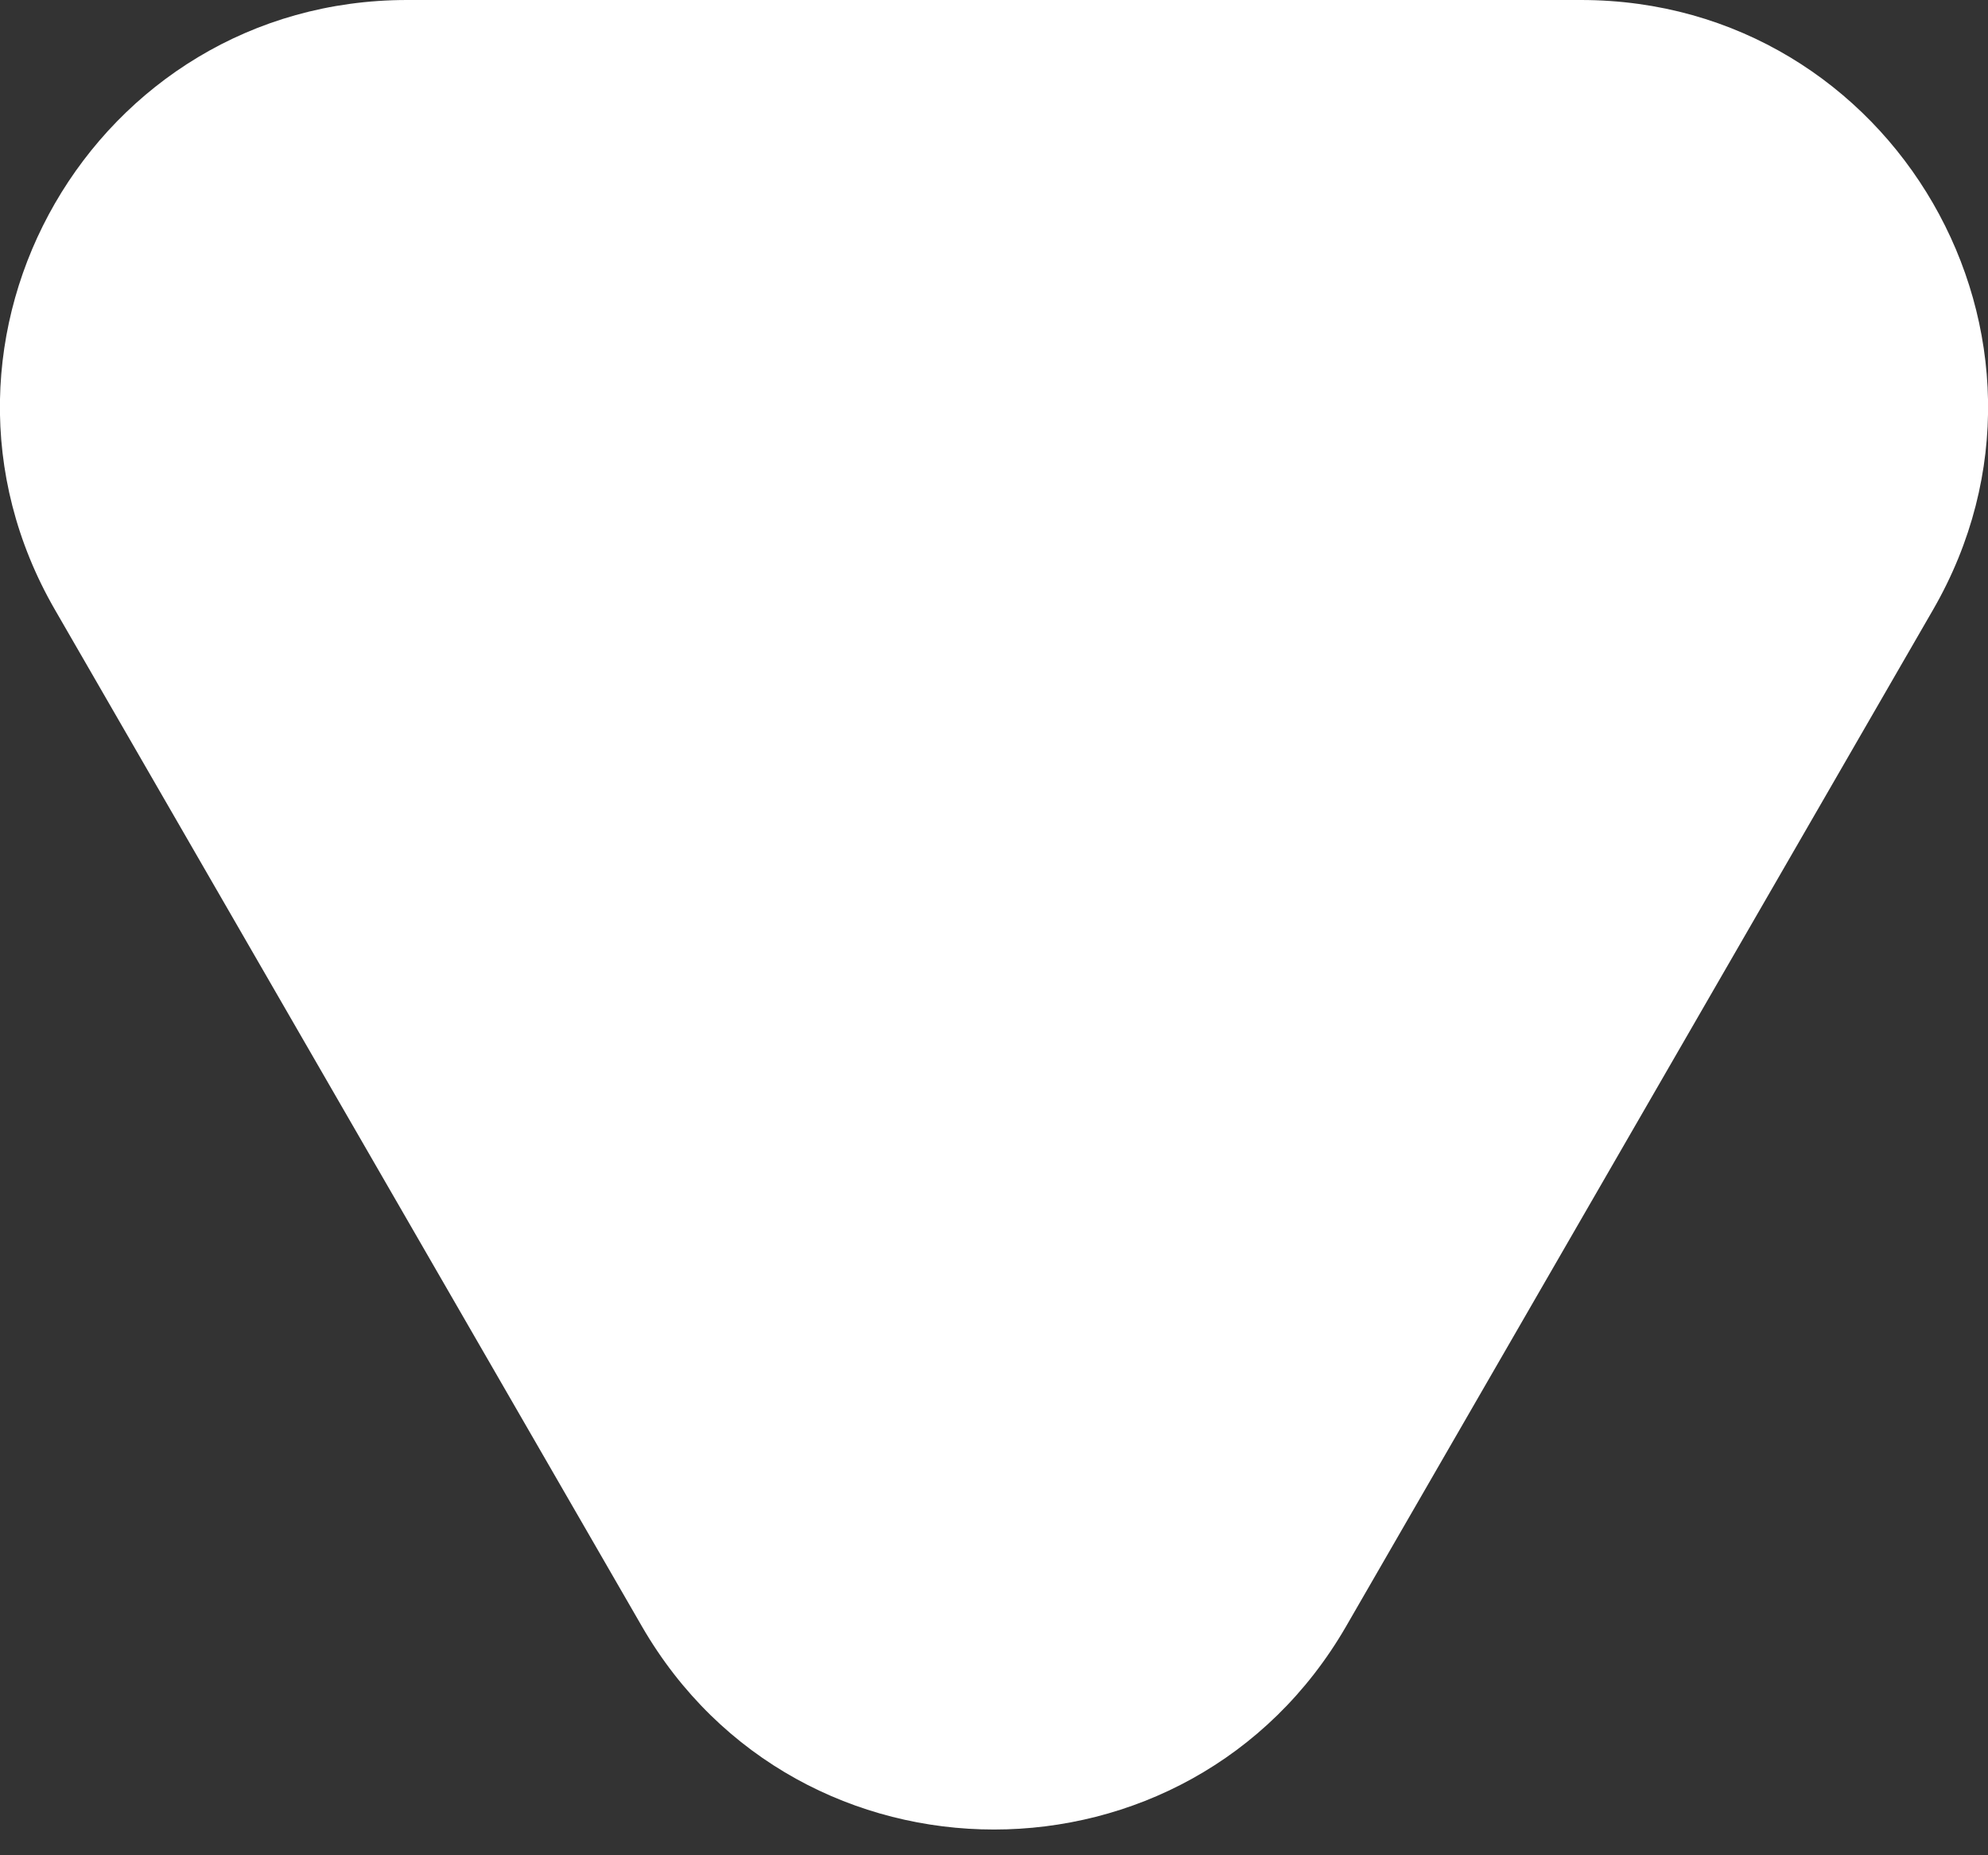 <svg width="15" height="14" viewBox="0 0 15 14" fill="none" xmlns="http://www.w3.org/2000/svg">
<rect x="0" y="0" width="15" height="14" fill="#333333" stroke="none"/>
<path fill-rule="evenodd" clip-rule="evenodd" d="M10.157 12.272C8.976 14.317 6.024 14.317 4.843 12.272L0.415 4.602C-0.766 2.557 0.71 3.7352e-07 3.072 5.79985e-07L11.928 1.35423e-06C14.29 1.56069e-06 15.766 2.557 14.585 4.602L10.157 12.272Z" fill="white"/>
</svg>
